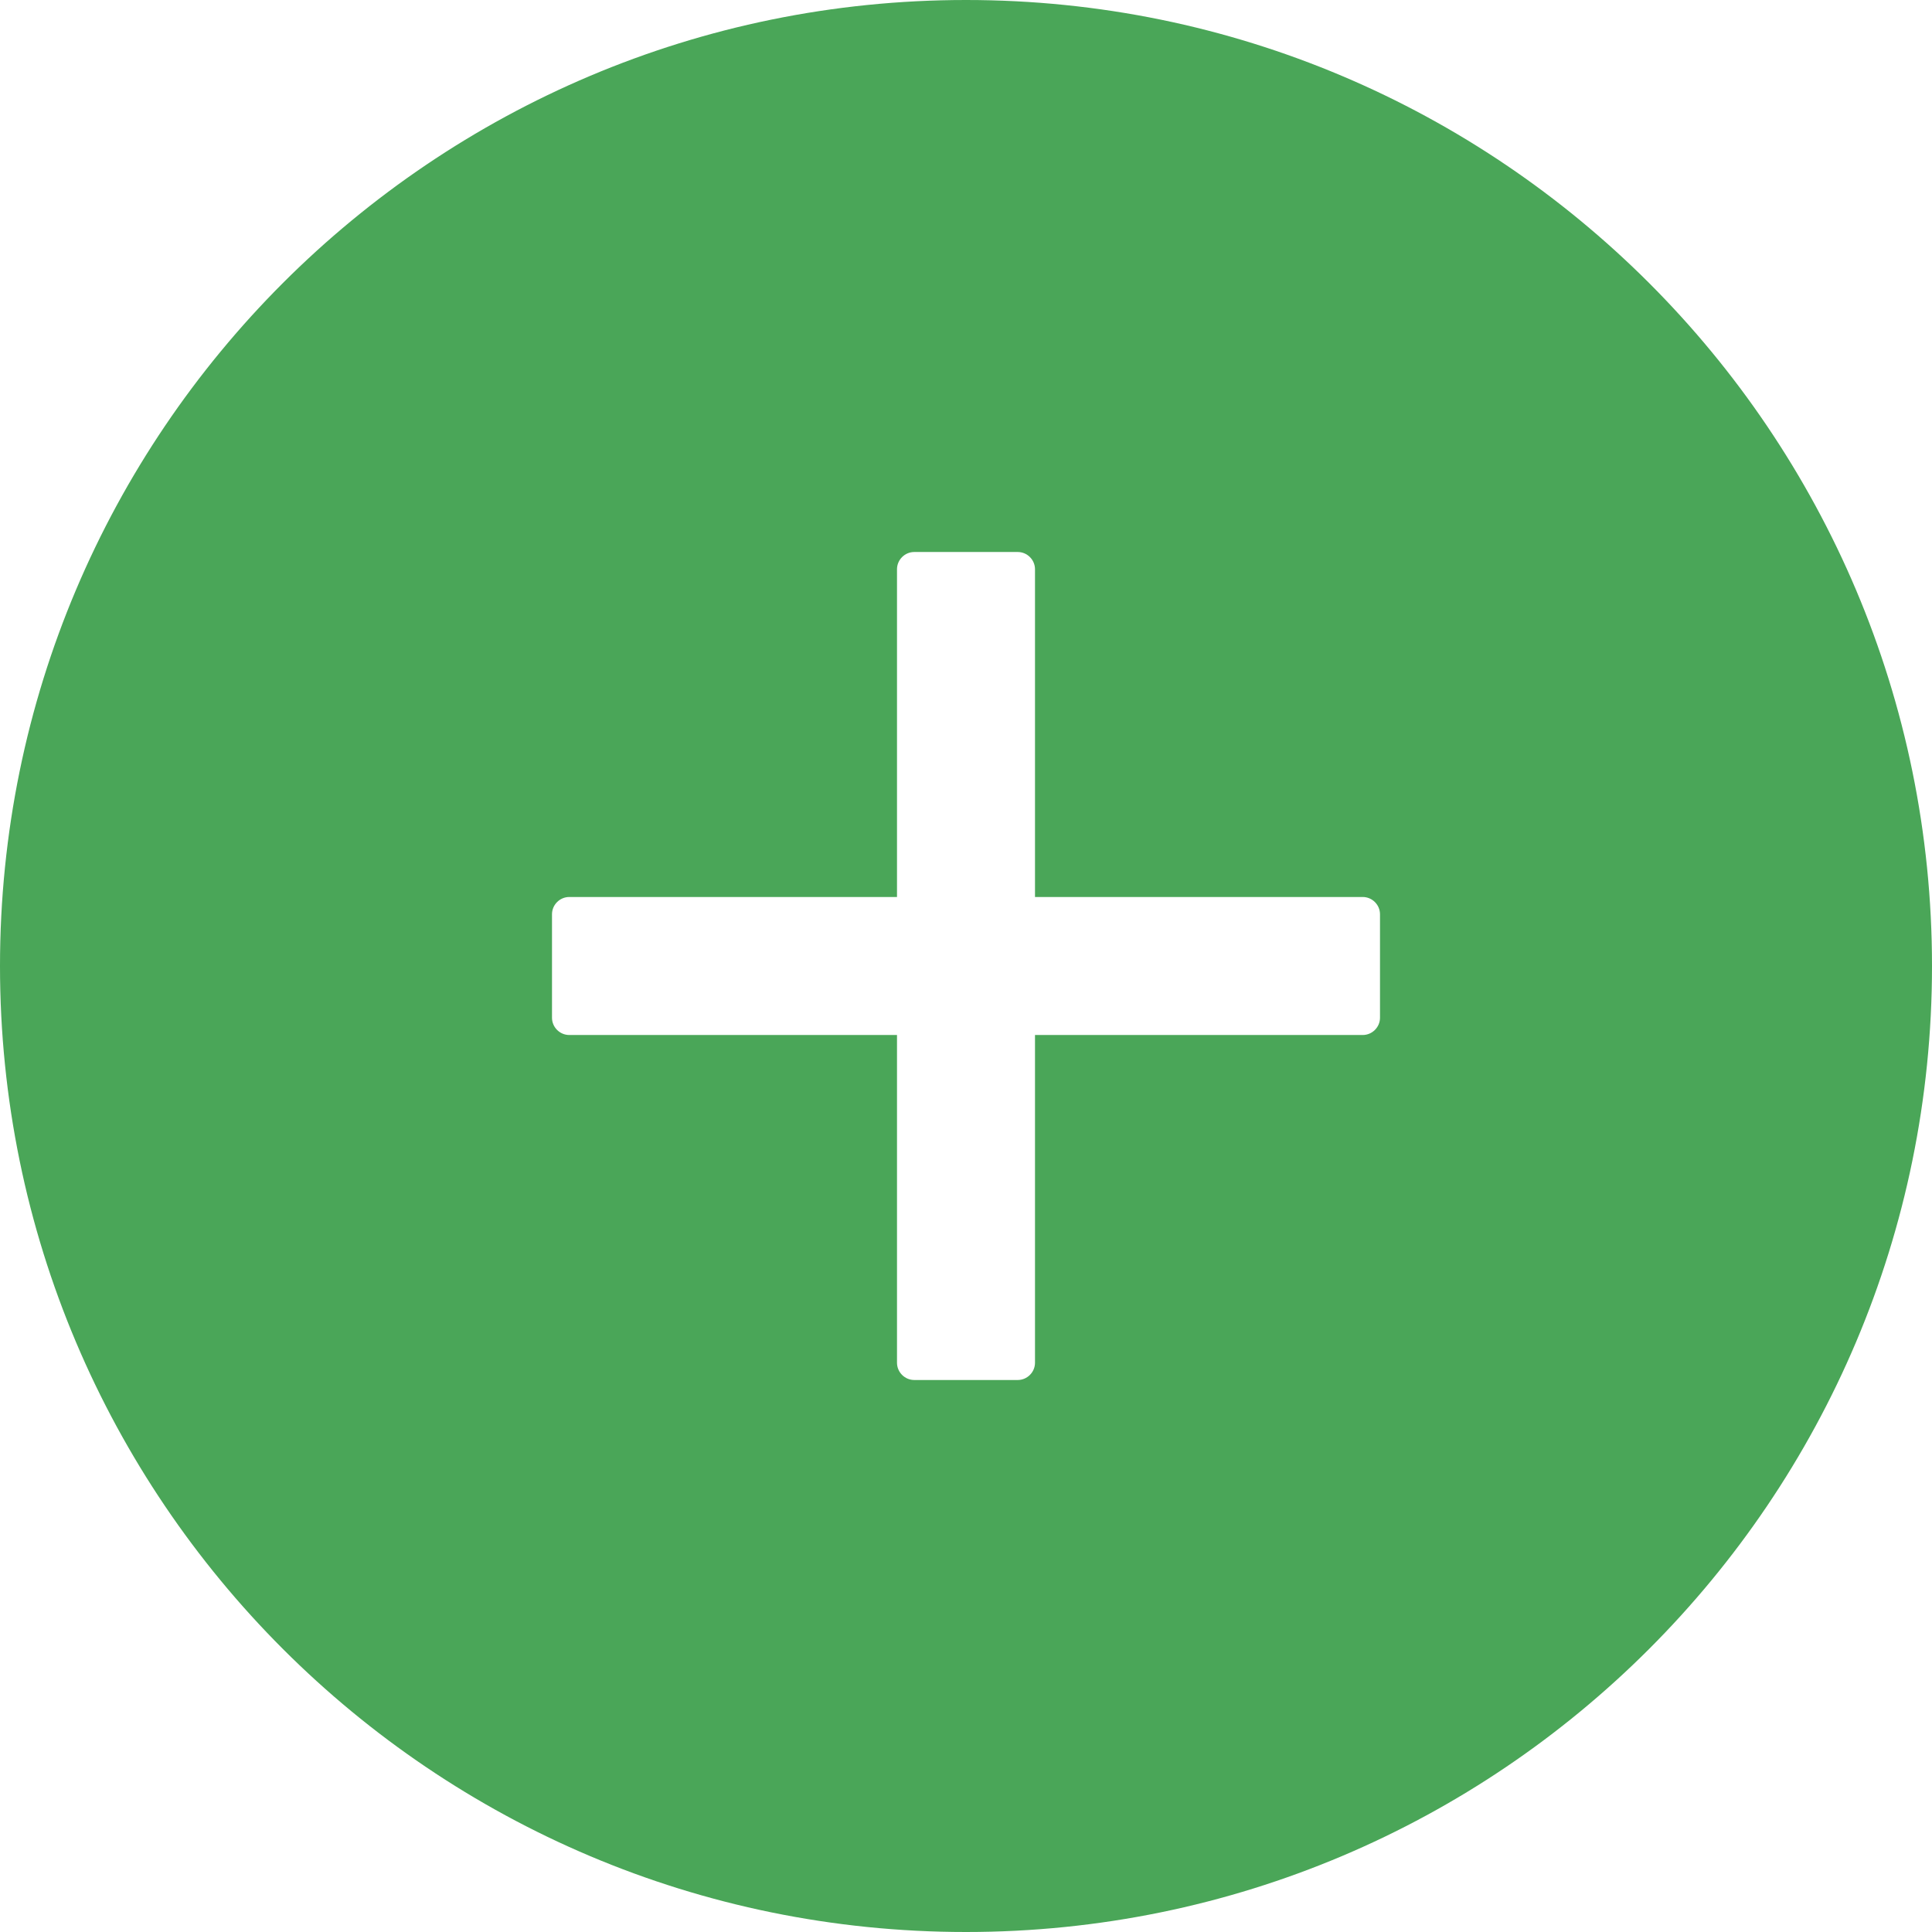 <svg width="28" height="28" viewBox="0 0 28 28" fill="none" xmlns="http://www.w3.org/2000/svg">
<path d="M14 0C6.269 0 0 6.269 0 14C0 21.731 6.269 28 14 28C21.731 28 28 21.731 28 14C28 6.269 21.731 0 14 0ZM20 14.75C20 14.887 19.887 15 19.75 15H15V19.75C15 19.887 14.887 20 14.75 20H13.25C13.113 20 13 19.887 13 19.75V15H8.25C8.113 15 8 14.887 8 14.75V13.25C8 13.113 8.113 13 8.25 13H13V8.25C13 8.113 13.113 8 13.25 8H14.75C14.887 8 15 8.113 15 8.25V13H19.75C19.887 13 20 13.113 20 13.25V14.75Z" fill="#4AA658"/>
</svg>
